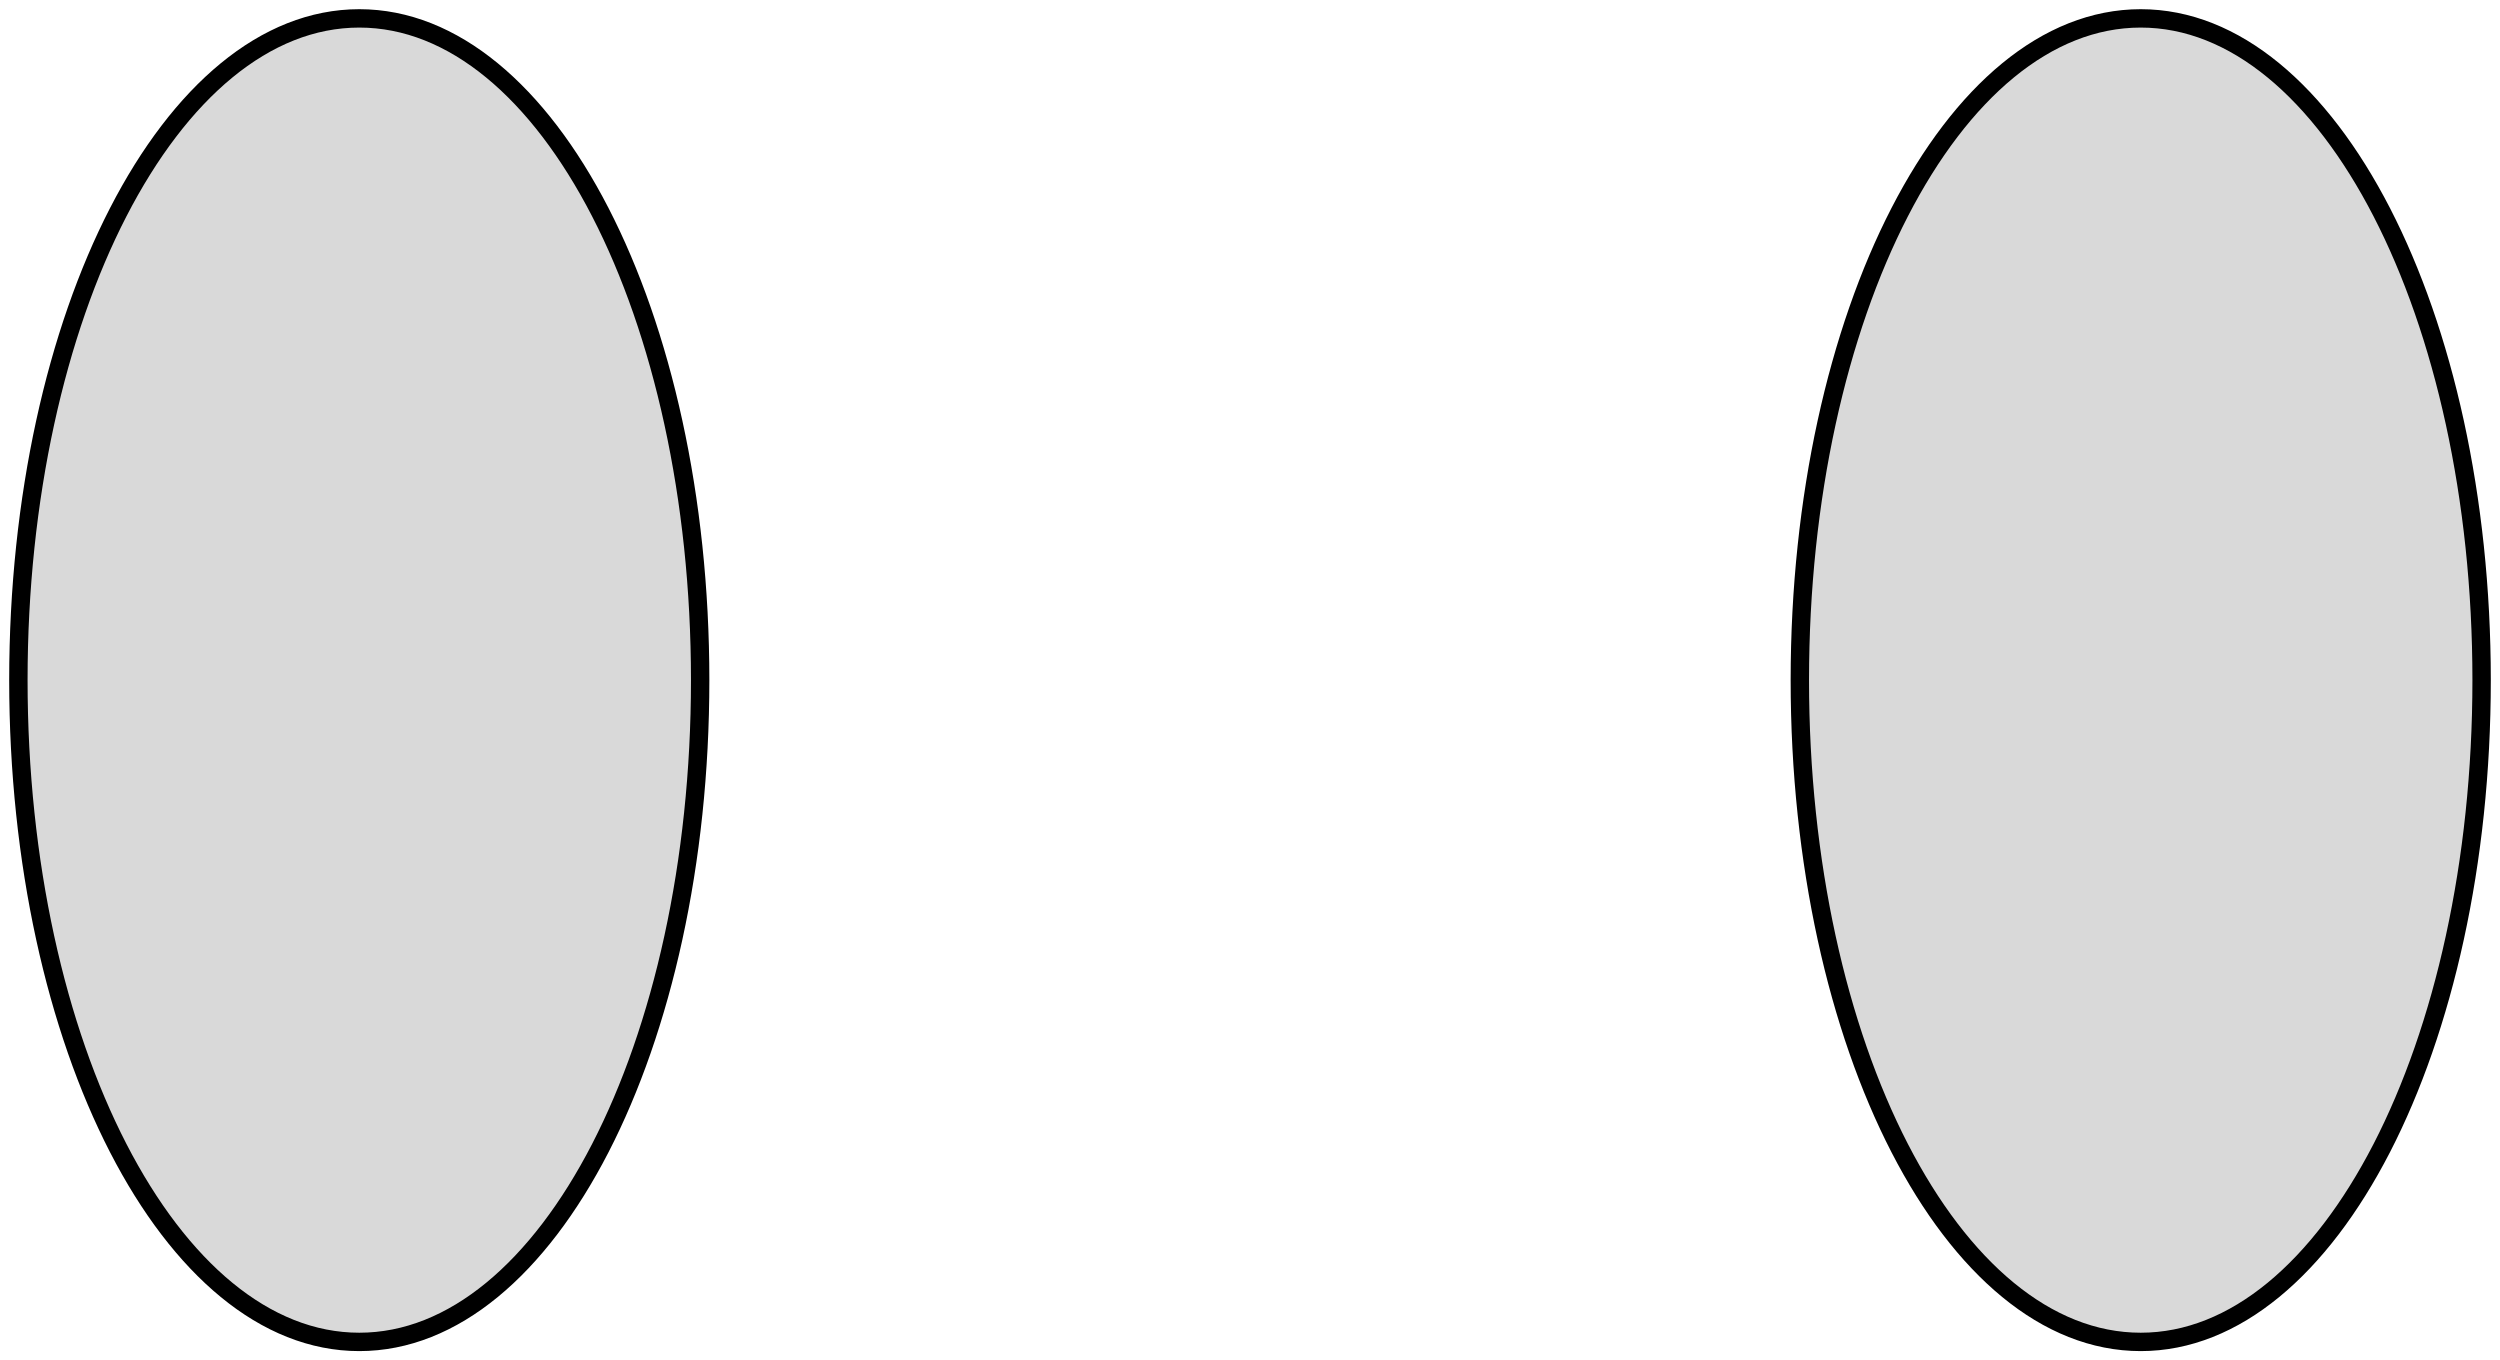 <svg width="136" height="74" viewBox="0 0 136 74" fill="none" xmlns="http://www.w3.org/2000/svg">
<path d="M38.089 37C38.089 56.882 29.787 73 19.545 73C9.303 73 1 56.882 1 37C1 17.118 9.303 1 19.545 1C29.787 1 38.089 17.118 38.089 37Z" fill="#D9D9D9" stroke="black"/>
<path d="M135 37C135 56.882 126.697 73 116.455 73C106.213 73 97.911 56.882 97.911 37C97.911 17.118 106.213 1 116.455 1C126.697 1 135 17.118 135 37Z" fill="#D9D9D9" stroke="black"/>
</svg>
